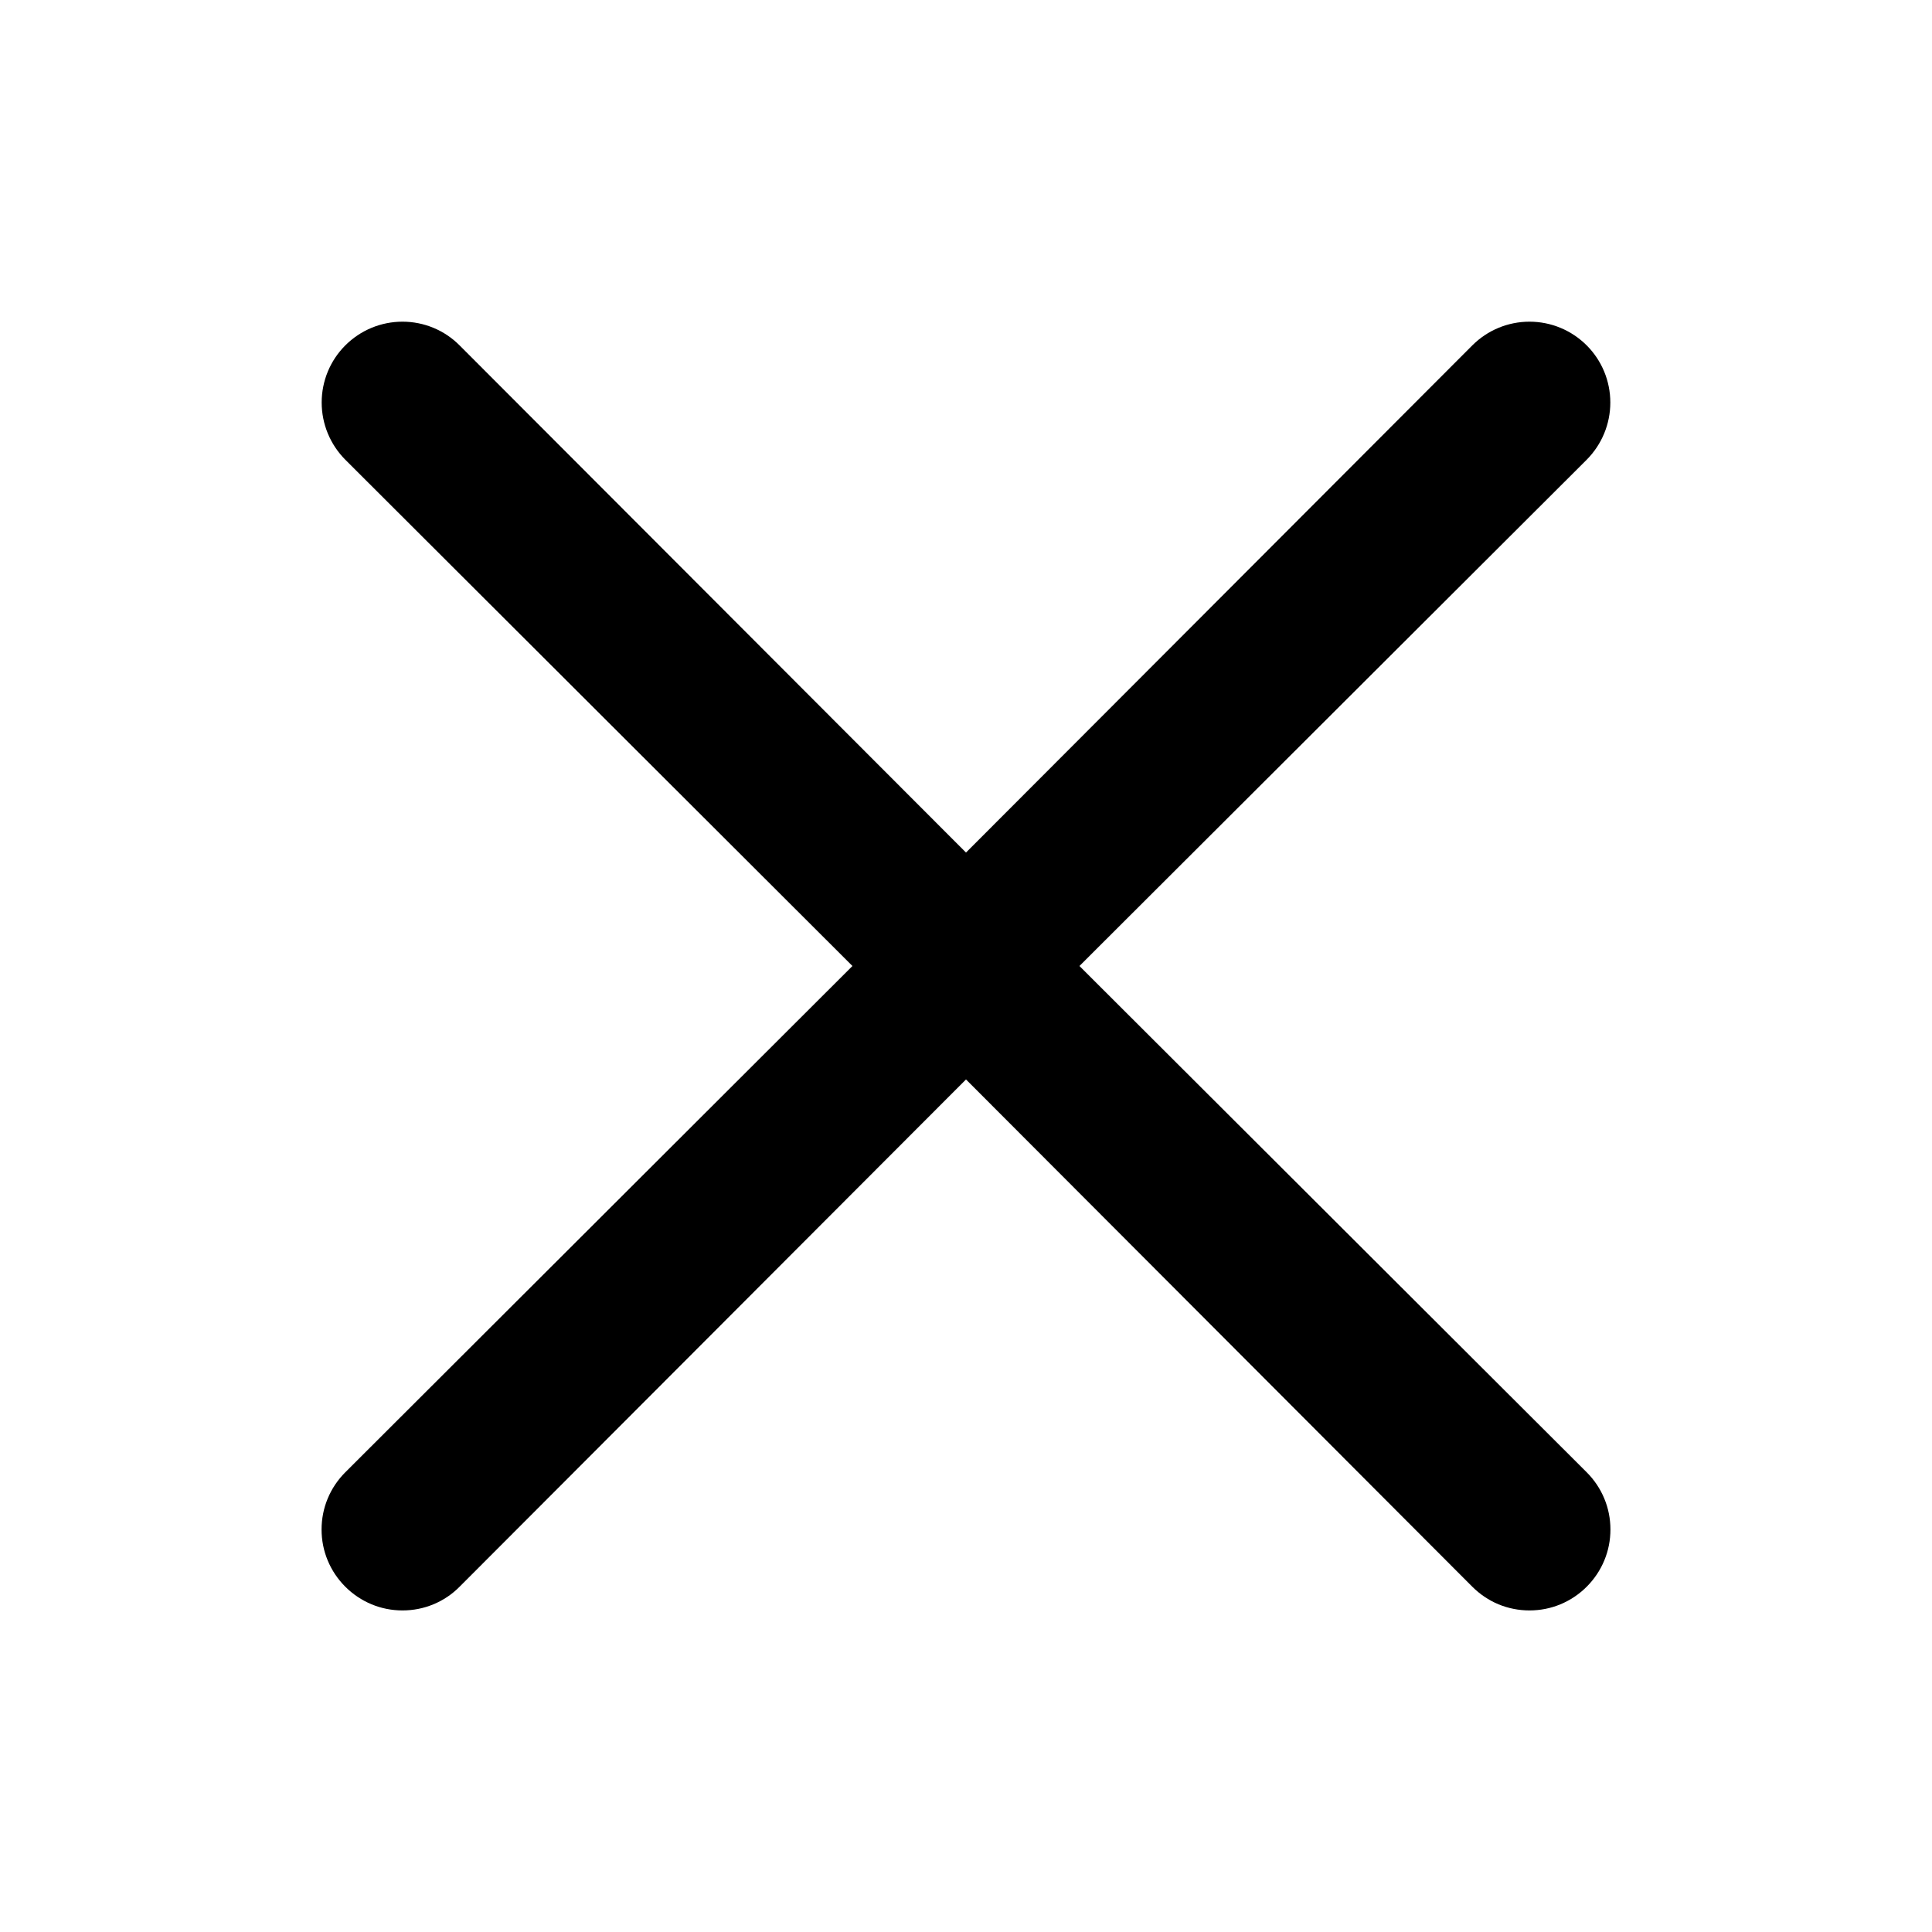 <svg width="18" height="18" viewBox="0 0 18 18" fill="none" xmlns="http://www.w3.org/2000/svg">
<path d="M10.057 9L14.783 4.283C14.924 4.141 15.003 3.95 15.003 3.75C15.003 3.55 14.924 3.359 14.783 3.218C14.641 3.076 14.45 2.997 14.25 2.997C14.05 2.997 13.859 3.076 13.717 3.218L9 7.943L4.282 3.218C4.141 3.076 3.95 2.997 3.75 2.997C3.55 2.997 3.359 3.076 3.217 3.218C3.076 3.359 2.997 3.55 2.997 3.75C2.997 3.95 3.076 4.141 3.217 4.283L7.942 9L3.217 13.717C3.147 13.787 3.091 13.87 3.053 13.962C3.015 14.053 2.996 14.151 2.996 14.25C2.996 14.349 3.015 14.447 3.053 14.538C3.091 14.63 3.147 14.713 3.217 14.783C3.287 14.853 3.37 14.909 3.462 14.947C3.553 14.985 3.651 15.004 3.75 15.004C3.849 15.004 3.947 14.985 4.038 14.947C4.13 14.909 4.213 14.853 4.282 14.783L9 10.057L13.717 14.783C13.787 14.853 13.87 14.909 13.961 14.947C14.053 14.985 14.151 15.004 14.25 15.004C14.349 15.004 14.447 14.985 14.538 14.947C14.63 14.909 14.713 14.853 14.783 14.783C14.853 14.713 14.909 14.63 14.947 14.538C14.985 14.447 15.004 14.349 15.004 14.25C15.004 14.151 14.985 14.053 14.947 13.962C14.909 13.87 14.853 13.787 14.783 13.717L10.057 9Z" fill="black"/>
</svg>
